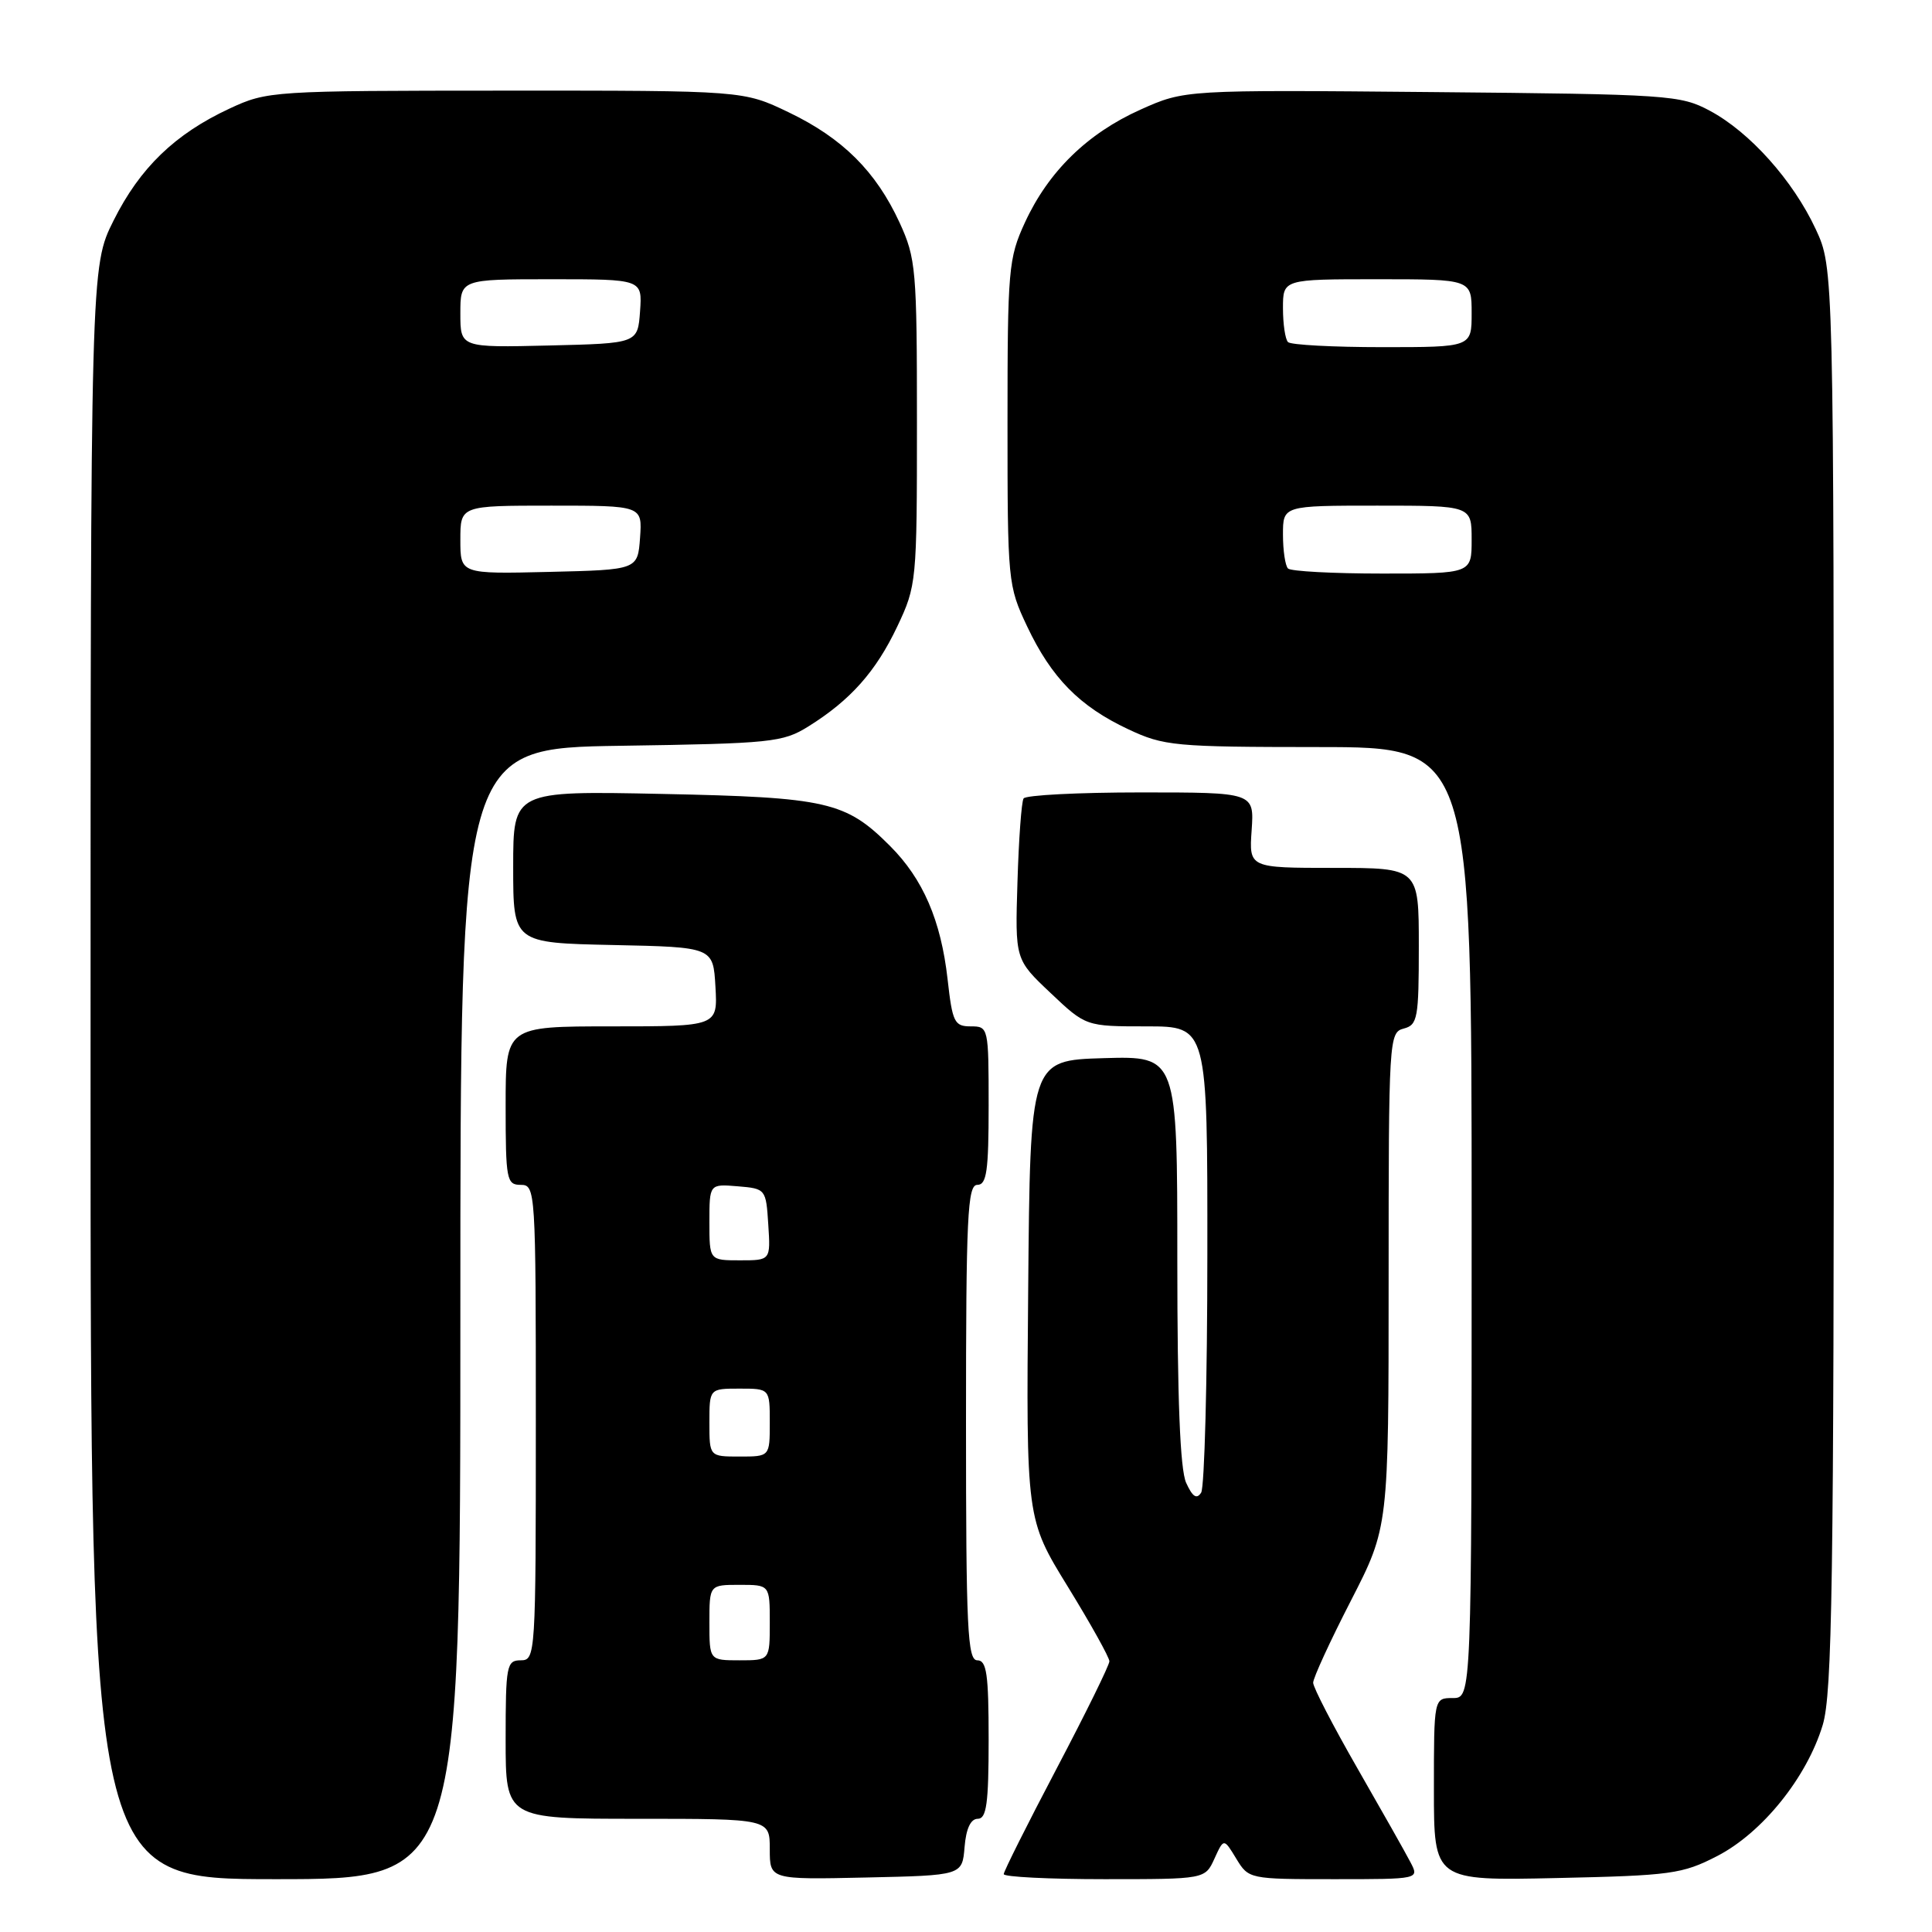 <?xml version="1.0" encoding="UTF-8" standalone="no"?>
<!DOCTYPE svg PUBLIC "-//W3C//DTD SVG 1.1//EN" "http://www.w3.org/Graphics/SVG/1.1/DTD/svg11.dtd" >
<svg xmlns="http://www.w3.org/2000/svg" xmlns:xlink="http://www.w3.org/1999/xlink" version="1.1" viewBox="0 0 256 256">
 <g >
 <path fill="currentColor"
d=" M 61.00 174.07 C 61.00 99.14 61.00 99.14 82.25 98.82 C 102.23 98.52 103.72 98.37 107.11 96.26 C 112.69 92.78 116.06 88.99 118.90 83.00 C 121.45 77.61 121.50 77.08 121.50 56.00 C 121.50 35.68 121.37 34.23 119.20 29.50 C 116.07 22.71 111.65 18.31 104.50 14.88 C 98.50 12.00 98.50 12.00 67.00 12.01 C 36.01 12.02 35.42 12.06 30.43 14.38 C 23.18 17.75 18.54 22.24 15.05 29.22 C 12.00 35.32 12.00 35.32 12.00 142.16 C 12.00 249.00 12.00 249.00 36.50 249.00 C 61.00 249.00 61.00 249.00 61.00 174.07 Z  M 127.81 244.75 C 128.01 242.30 128.62 241.00 129.56 241.00 C 130.72 241.00 131.00 238.97 131.00 230.50 C 131.00 221.83 130.74 220.00 129.50 220.00 C 128.20 220.00 128.00 215.83 128.00 188.50 C 128.00 161.17 128.20 157.00 129.50 157.00 C 130.74 157.00 131.00 155.17 131.00 146.50 C 131.00 136.12 130.97 136.00 128.63 136.00 C 126.46 136.00 126.20 135.46 125.56 129.75 C 124.68 121.96 122.31 116.47 117.94 112.10 C 112.06 106.21 109.60 105.65 87.75 105.20 C 68.00 104.79 68.00 104.79 68.00 114.87 C 68.00 124.94 68.00 124.94 81.25 125.22 C 94.50 125.50 94.50 125.50 94.80 130.75 C 95.10 136.00 95.10 136.00 81.05 136.00 C 67.00 136.00 67.00 136.00 67.00 146.50 C 67.00 156.33 67.13 157.00 69.00 157.00 C 70.96 157.00 71.00 157.67 71.00 188.50 C 71.00 219.33 70.96 220.00 69.00 220.00 C 67.13 220.00 67.00 220.67 67.00 230.50 C 67.00 241.00 67.00 241.00 84.50 241.00 C 102.00 241.00 102.00 241.00 102.00 245.03 C 102.00 249.06 102.00 249.06 114.75 248.78 C 127.50 248.50 127.50 248.50 127.81 244.75 Z  M 160.92 246.28 C 162.16 243.56 162.16 243.56 163.81 246.28 C 165.45 248.98 165.53 249.00 176.77 249.00 C 188.07 249.00 188.07 249.00 186.89 246.75 C 186.25 245.51 183.08 239.91 179.86 234.30 C 176.64 228.69 174.00 223.59 174.00 222.97 C 174.00 222.34 176.25 217.45 179.00 212.10 C 184.00 202.36 184.00 202.36 184.00 169.59 C 184.00 137.65 184.05 136.80 186.00 136.29 C 187.84 135.81 188.00 134.93 188.00 125.38 C 188.00 115.00 188.00 115.00 176.75 115.00 C 165.50 115.00 165.50 115.00 165.85 110.00 C 166.19 105.00 166.19 105.00 151.16 105.00 C 142.88 105.00 135.90 105.36 135.63 105.80 C 135.35 106.24 134.99 111.21 134.82 116.86 C 134.50 127.13 134.50 127.13 139.19 131.56 C 143.88 136.00 143.88 136.00 151.94 136.00 C 160.00 136.00 160.00 136.00 159.98 166.25 C 159.98 182.89 159.60 197.08 159.16 197.78 C 158.57 198.70 158.02 198.35 157.17 196.48 C 156.37 194.71 156.00 185.44 156.00 166.92 C 156.00 139.93 156.00 139.93 146.25 140.21 C 136.50 140.50 136.50 140.50 136.24 170.89 C 135.97 201.27 135.97 201.27 141.49 210.24 C 144.52 215.17 147.00 219.62 147.00 220.13 C 147.00 220.64 143.85 227.04 140.00 234.36 C 136.15 241.68 133.00 247.97 133.00 248.33 C 133.00 248.70 139.00 249.00 146.34 249.00 C 159.68 249.00 159.68 249.00 160.92 246.28 Z  M 227.53 245.94 C 233.51 242.86 239.42 235.52 241.52 228.57 C 242.78 224.36 243.00 209.88 242.99 129.57 C 242.98 35.50 242.98 35.50 240.59 30.36 C 237.59 23.92 231.86 17.51 226.57 14.68 C 222.66 12.59 221.18 12.49 189.74 12.20 C 156.98 11.90 156.98 11.90 151.11 14.53 C 144.07 17.69 138.91 22.74 135.80 29.50 C 133.63 34.22 133.50 35.68 133.50 56.00 C 133.50 77.08 133.55 77.61 136.10 83.00 C 139.33 89.82 143.04 93.60 149.50 96.63 C 154.23 98.85 155.60 98.98 174.75 98.99 C 195.00 99.00 195.00 99.00 195.00 162.00 C 195.00 225.00 195.00 225.00 192.50 225.00 C 190.00 225.00 190.00 225.00 190.00 237.10 C 190.00 249.21 190.00 249.21 206.28 248.85 C 221.41 248.52 222.91 248.32 227.53 245.94 Z  M 61.00 71.53 C 61.00 67.00 61.00 67.00 73.06 67.00 C 85.11 67.00 85.11 67.00 84.81 71.25 C 84.50 75.50 84.50 75.50 72.75 75.78 C 61.00 76.06 61.00 76.06 61.00 71.53 Z  M 61.00 41.53 C 61.00 37.00 61.00 37.00 73.06 37.00 C 85.11 37.00 85.11 37.00 84.81 41.25 C 84.50 45.50 84.50 45.50 72.75 45.78 C 61.00 46.06 61.00 46.06 61.00 41.53 Z  M 94.00 215.00 C 94.00 210.00 94.00 210.00 98.00 210.00 C 102.00 210.00 102.00 210.00 102.00 215.00 C 102.00 220.00 102.00 220.00 98.00 220.00 C 94.00 220.00 94.00 220.00 94.00 215.00 Z  M 94.00 188.50 C 94.00 184.00 94.00 184.00 98.00 184.00 C 102.00 184.00 102.00 184.00 102.00 188.50 C 102.00 193.00 102.00 193.00 98.00 193.00 C 94.00 193.00 94.00 193.00 94.00 188.50 Z  M 94.00 161.94 C 94.00 156.88 94.00 156.88 97.75 157.19 C 101.46 157.50 101.50 157.55 101.80 162.25 C 102.11 167.00 102.11 167.00 98.05 167.00 C 94.00 167.00 94.00 167.00 94.00 161.94 Z  M 170.67 75.33 C 170.30 74.97 170.00 72.94 170.00 70.83 C 170.00 67.00 170.00 67.00 182.50 67.00 C 195.00 67.00 195.00 67.00 195.00 71.50 C 195.00 76.00 195.00 76.00 183.17 76.00 C 176.66 76.00 171.03 75.70 170.67 75.33 Z  M 170.67 45.33 C 170.30 44.97 170.00 42.94 170.00 40.83 C 170.00 37.00 170.00 37.00 182.50 37.00 C 195.00 37.00 195.00 37.00 195.00 41.50 C 195.00 46.00 195.00 46.00 183.17 46.00 C 176.66 46.00 171.03 45.70 170.67 45.33 Z "/>
</g>
</svg>